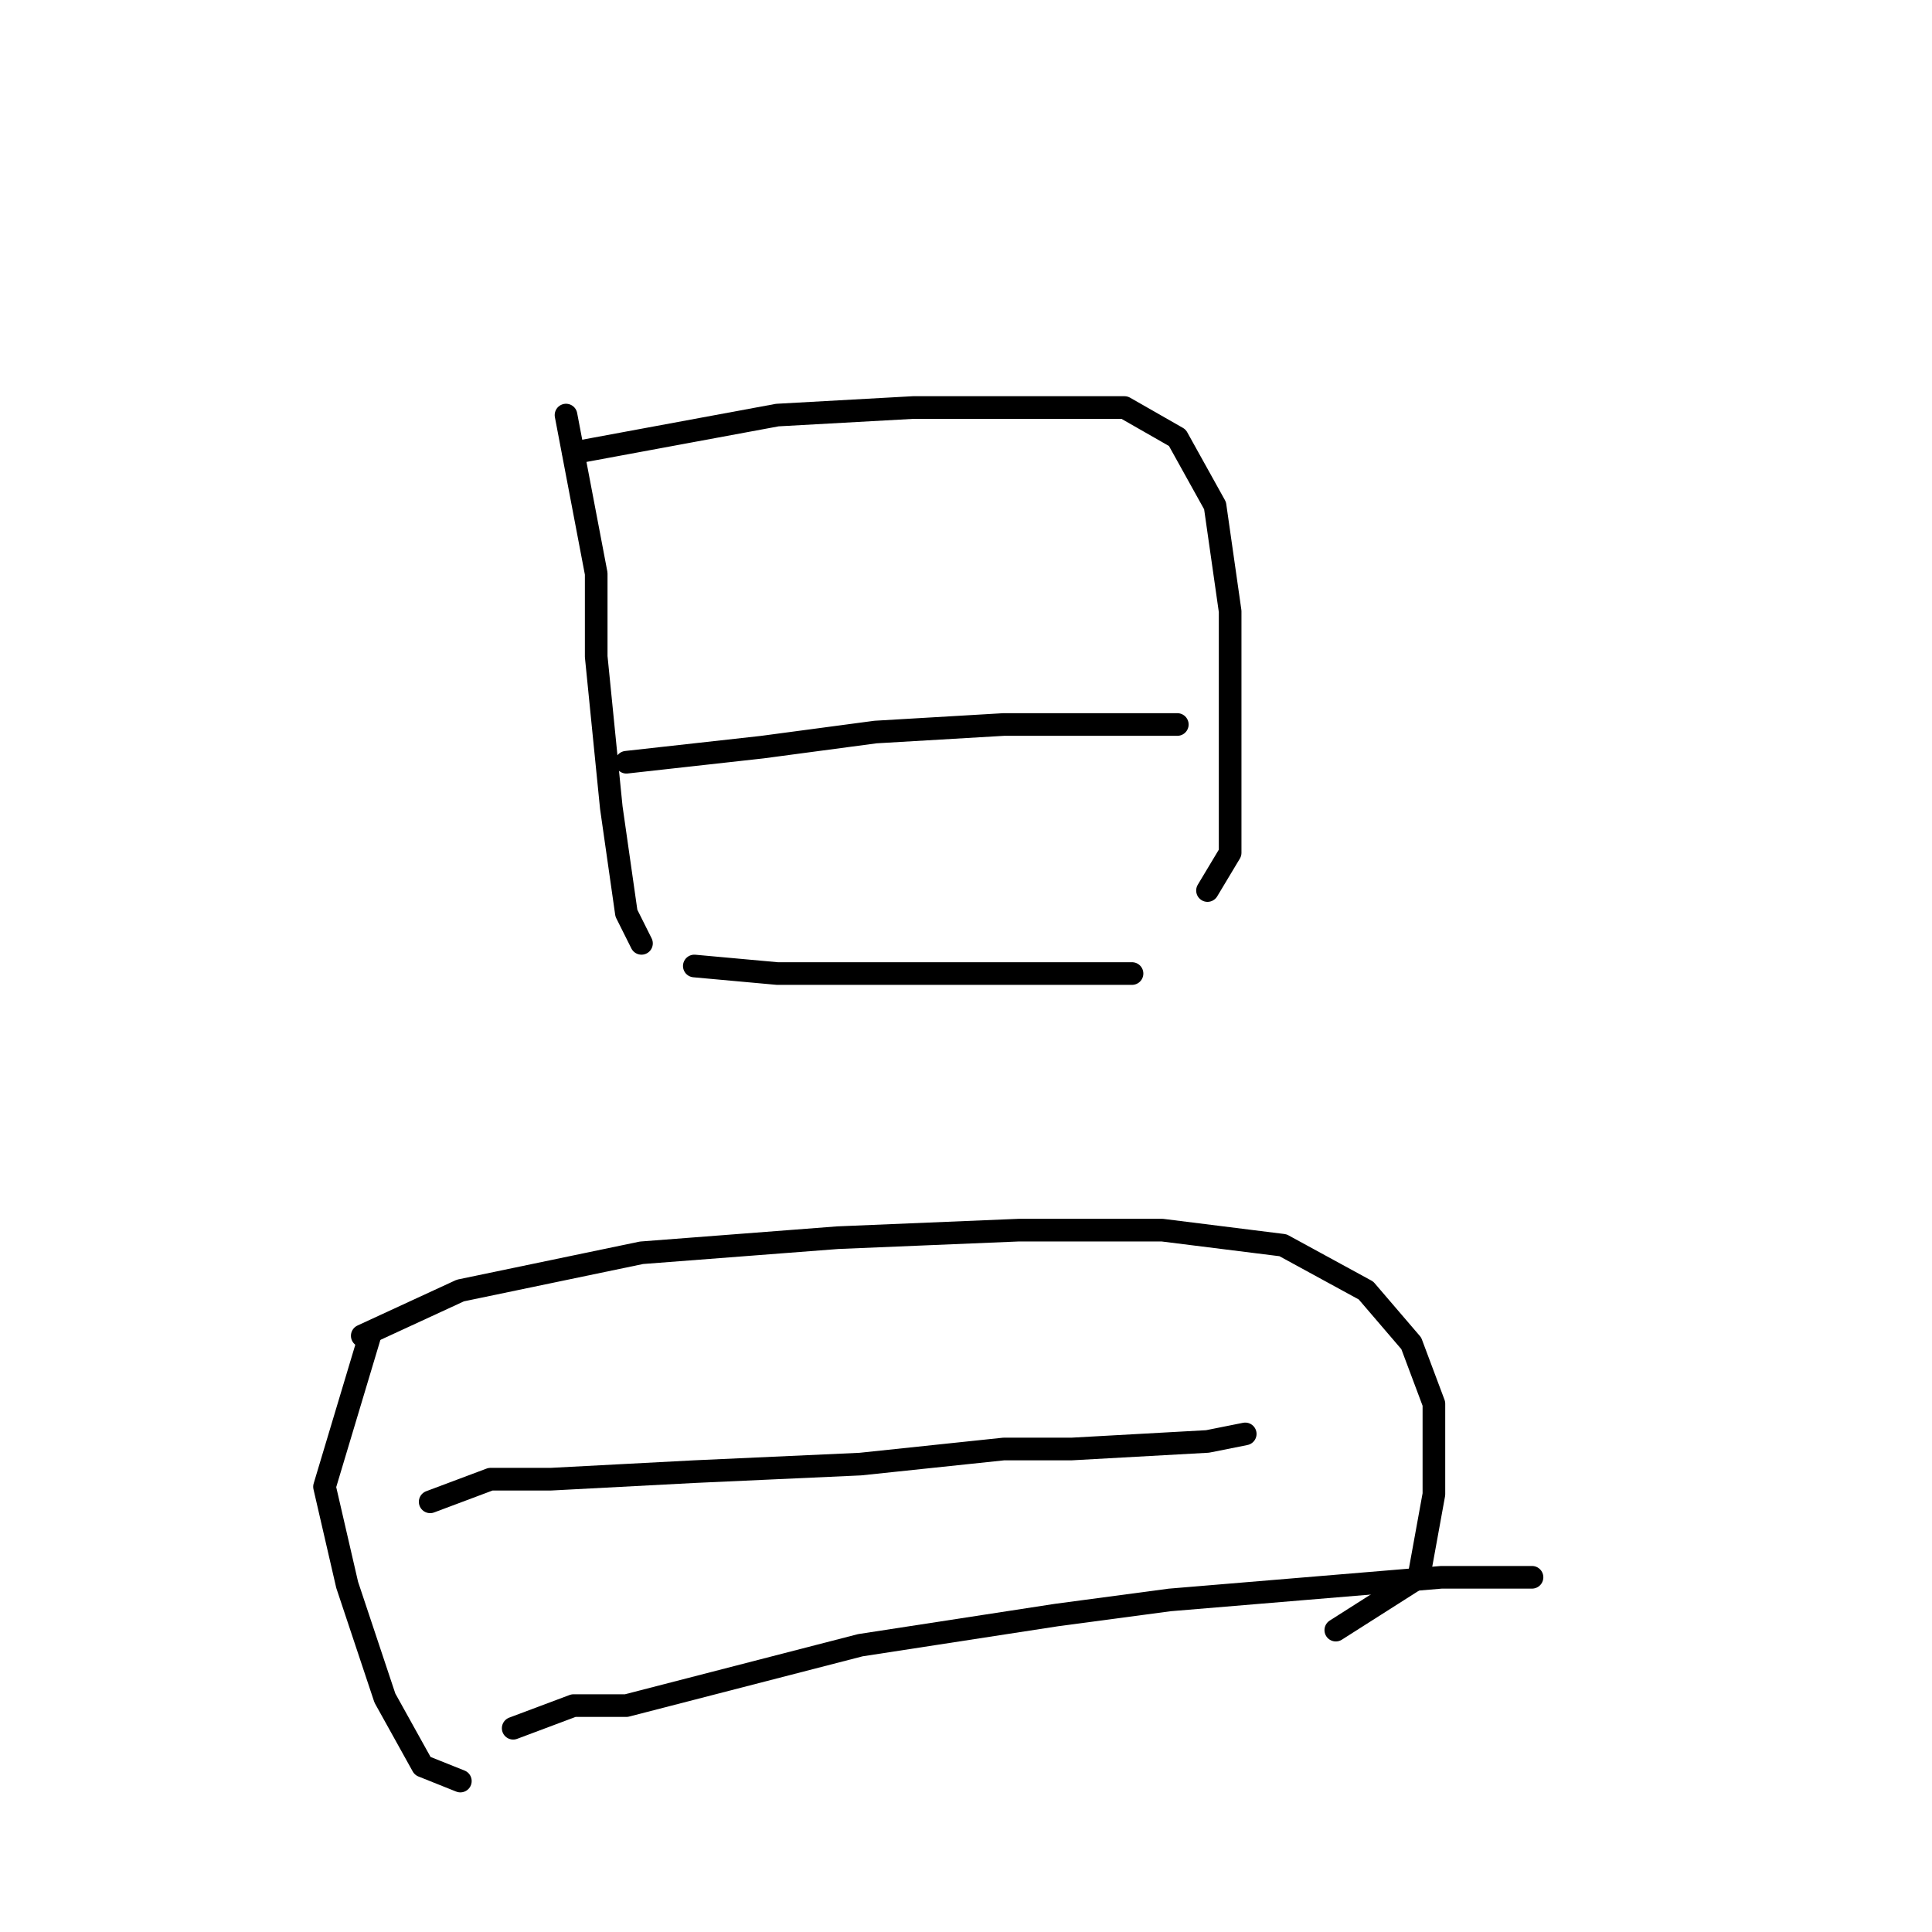 <?xml version="1.0" standalone="no"?>
    <svg width="256" height="256" xmlns="http://www.w3.org/2000/svg" version="1.1">
    <polyline stroke="black" stroke-width="3" stroke-linecap="round" fill="transparent" stroke-linejoin="round" points="75 55 79 76 79 87 81 107 83 121 85 125 85 125 " />
        <polyline stroke="black" stroke-width="3" stroke-linecap="round" fill="transparent" stroke-linejoin="round" points="76 60 103 55 121 54 138 54 149 54 156 58 161 67 163 81 163 98 163 113 160 118 160 118 " />
        <polyline stroke="black" stroke-width="3" stroke-linecap="round" fill="transparent" stroke-linejoin="round" points="83 101 101 99 116 97 133 96 148 96 156 96 156 96 " />
        <polyline stroke="black" stroke-width="3" stroke-linecap="round" fill="transparent" stroke-linejoin="round" points="92 128 103 129 114 129 128 129 141 129 150 129 150 129 " />
        <polyline stroke="black" stroke-width="3" stroke-linecap="round" fill="transparent" stroke-linejoin="round" points="49 177 43 197 46 210 51 225 56 234 61 236 61 236 " />
        <polyline stroke="black" stroke-width="3" stroke-linecap="round" fill="transparent" stroke-linejoin="round" points="48 177 61 171 85 166 111 164 135 163 154 163 170 165 181 171 187 178 190 186 190 198 188 209 177 216 177 216 " />
        <polyline stroke="black" stroke-width="3" stroke-linecap="round" fill="transparent" stroke-linejoin="round" points="57 199 65 196 73 196 92 195 114 194 133 192 142 192 160 191 165 190 165 190 " />
        <polyline stroke="black" stroke-width="3" stroke-linecap="round" fill="transparent" stroke-linejoin="round" points="68 229 76 226 83 226 114 218 140 214 155 212 191 209 203 209 203 209 " />
        </svg>